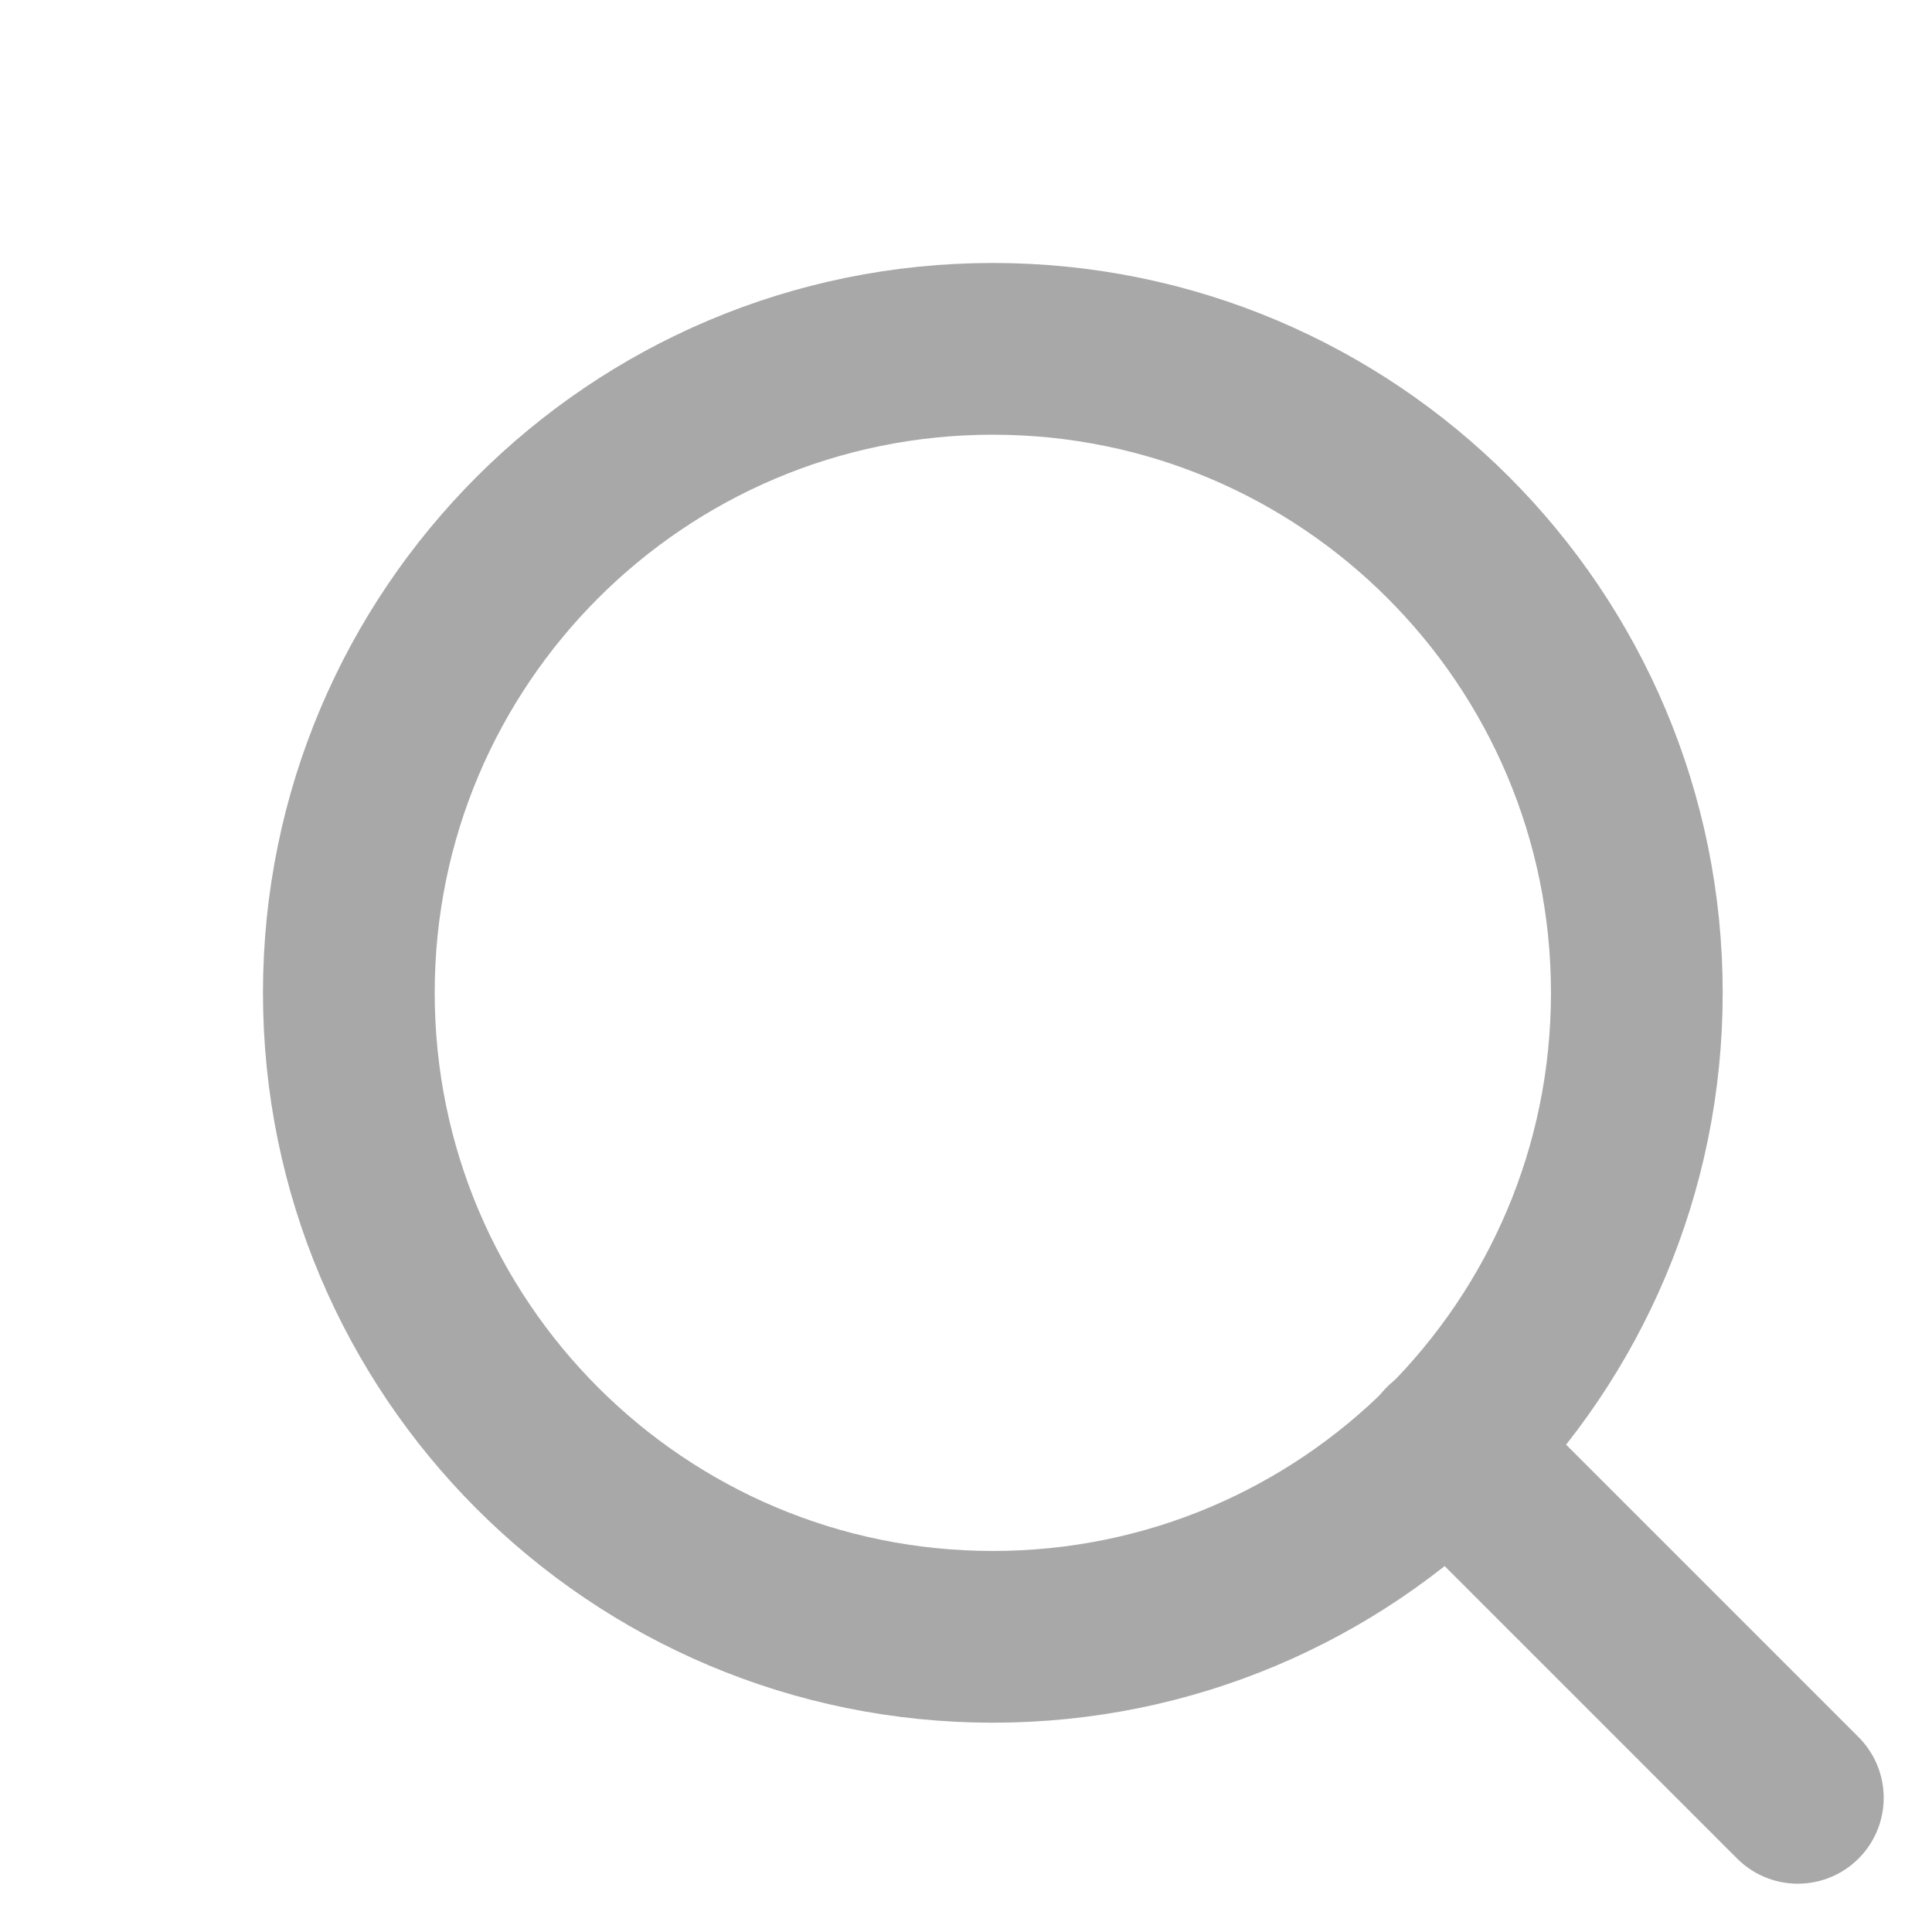 <svg width="18" height="18" viewBox="0 0 18 18" fill="none" xmlns="http://www.w3.org/2000/svg">
<path d="M9.25 15.25C12.564 15.25 15.25 12.564 15.25 9.25C15.25 5.936 12.564 3.25 9.25 3.25C5.936 3.25 3.25 5.936 3.25 9.25C3.25 12.564 5.936 15.25 9.25 15.25Z" stroke="#A8A8A8" stroke-width="1.6" stroke-linecap="round" stroke-linejoin="round"/>
<path d="M16.75 16.75L13.488 13.488" stroke="#A8A8A8" stroke-width="1.6" stroke-linecap="round" stroke-linejoin="round"/>
</svg>
